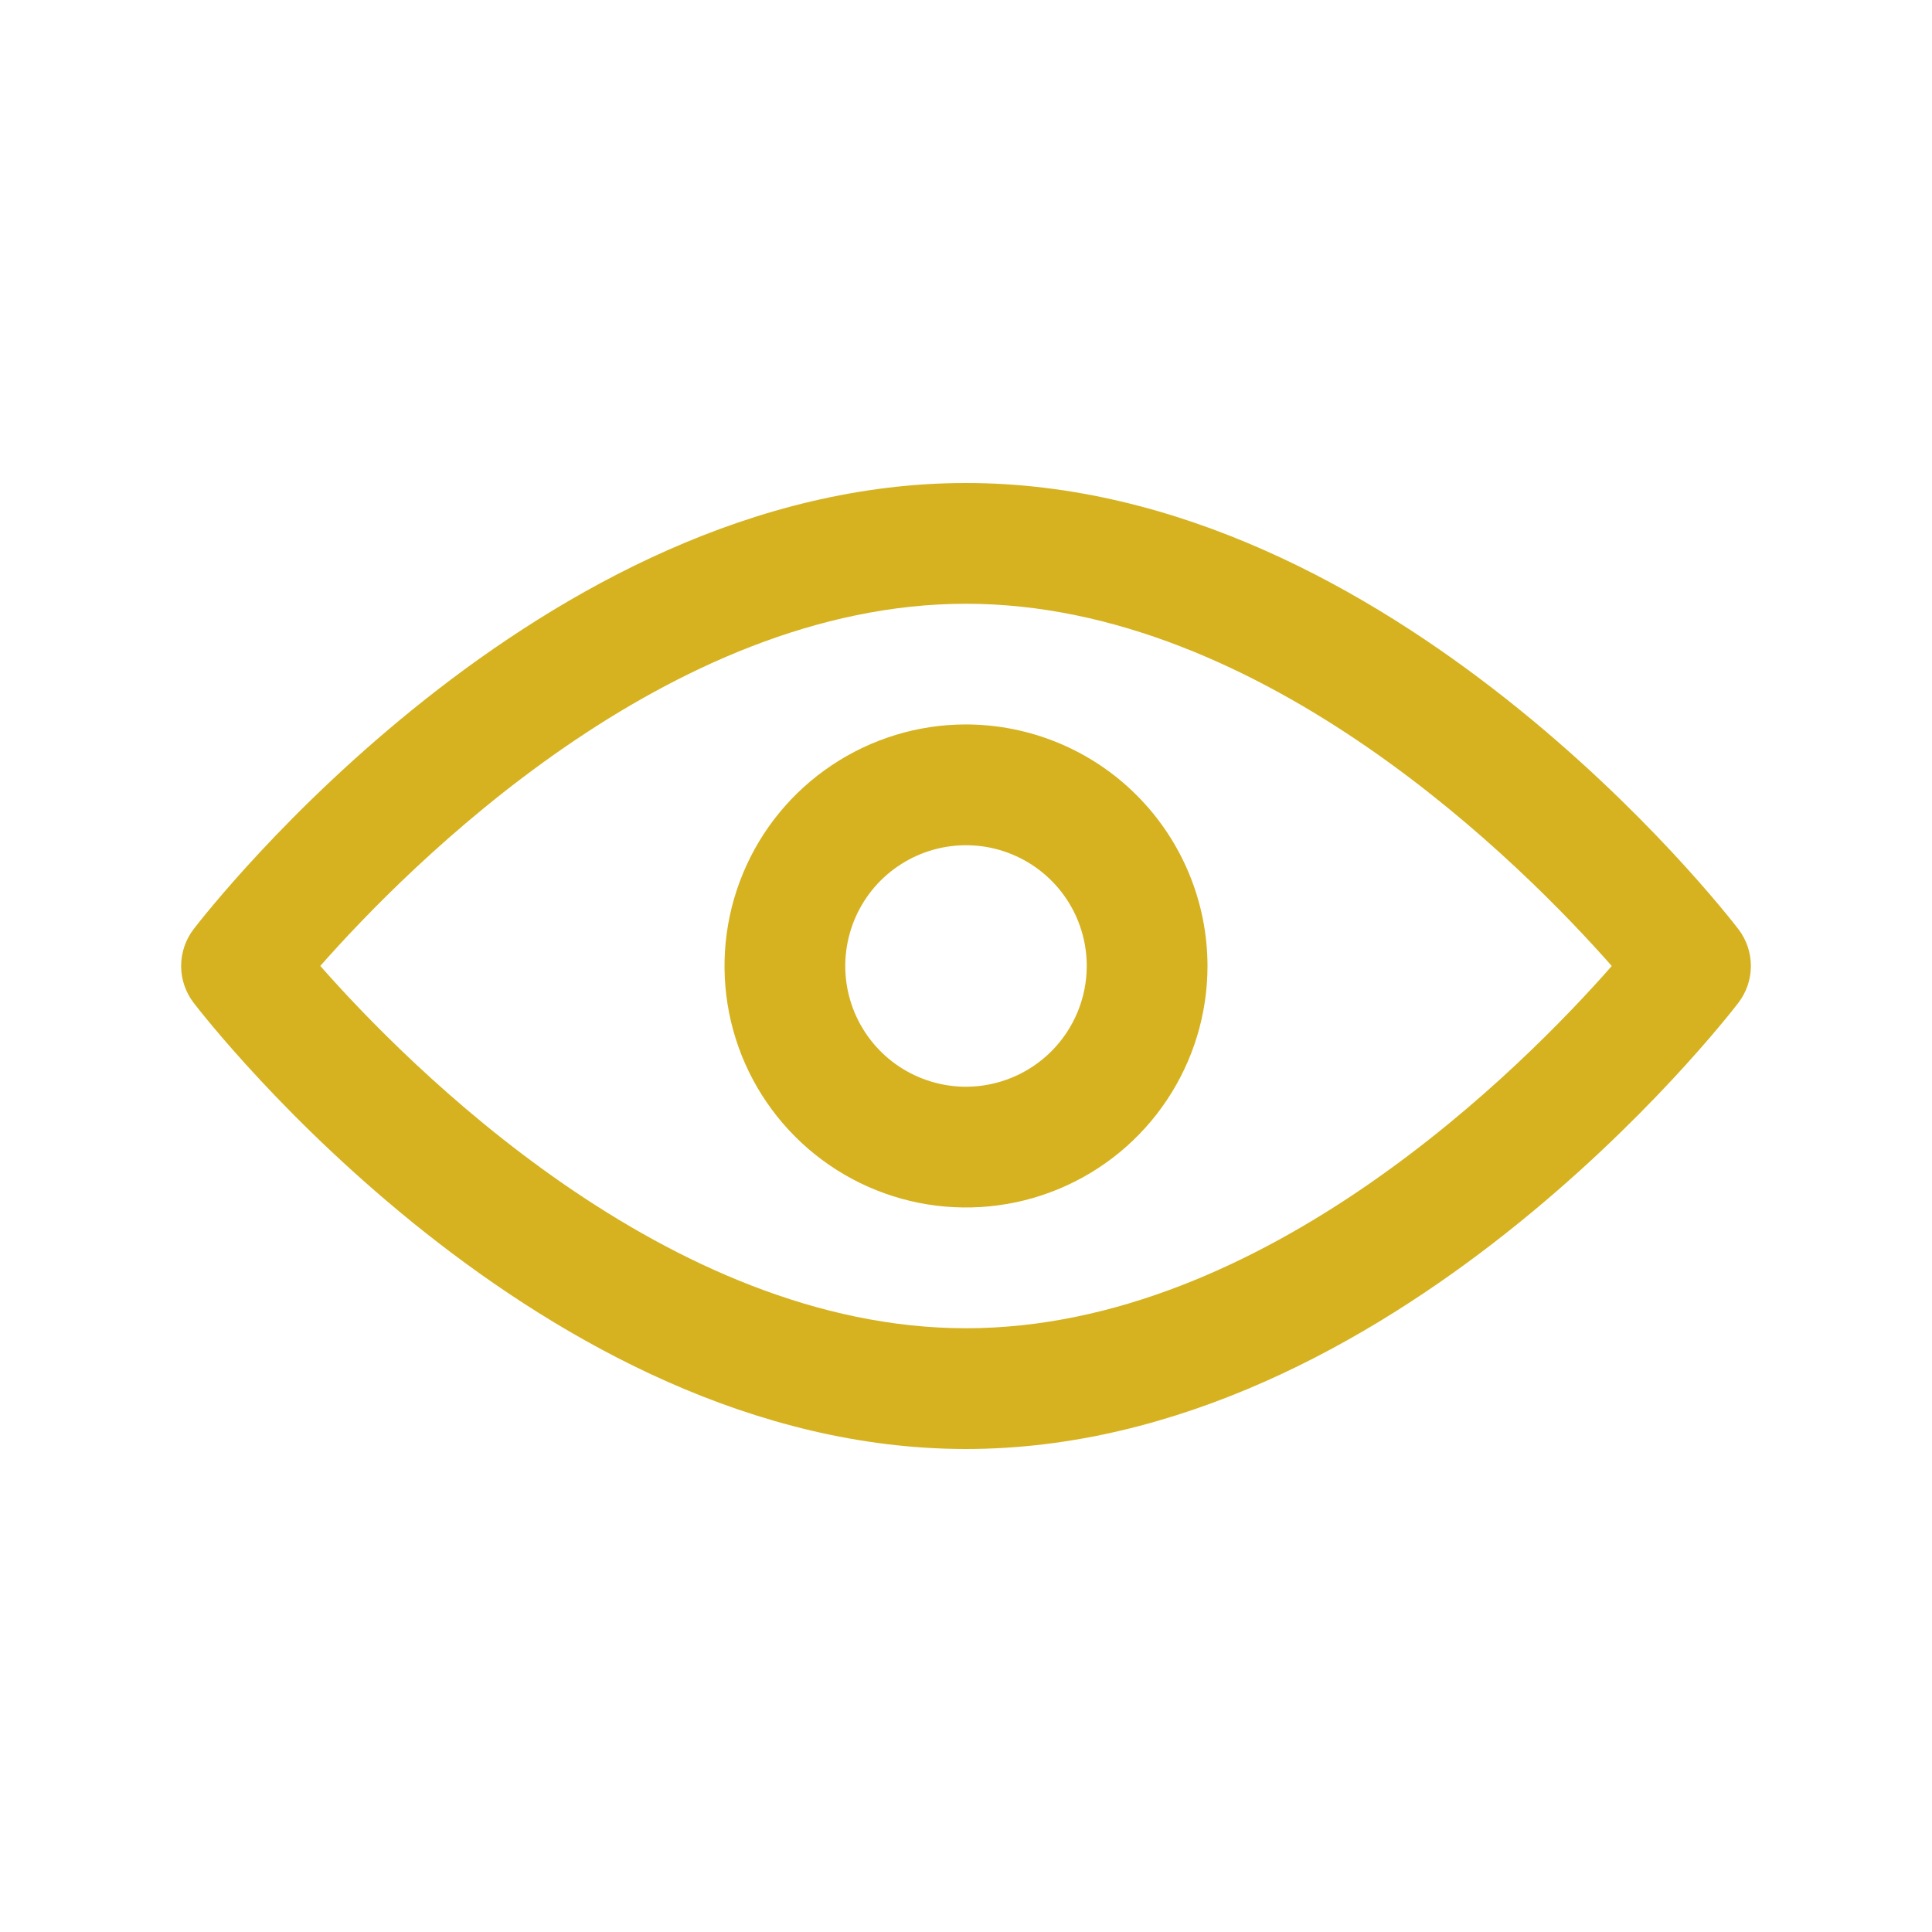<svg width="32" height="32" viewBox="0 0 32 32" fill="none" xmlns="http://www.w3.org/2000/svg">
<path d="M28.794 15.391C28.563 15.089 23.05 8 16 8C8.948 8 3.438 15.089 3.206 15.391C3.073 15.566 3 15.78 3 15.999C3 16.219 3.073 16.433 3.206 16.608C3.438 16.91 8.948 24 16 24C23.05 24 28.563 16.91 28.794 16.608C28.928 16.433 29 16.219 29 15.999C29 15.78 28.928 15.566 28.794 15.391ZM16 22C11.054 22 6.745 17.635 5.305 15.999C6.745 14.364 11.054 10 16 10C20.947 10 25.256 14.366 26.696 16C25.259 17.636 20.961 22 16 22Z" fill="#D6B220"/>
<path d="M16 11.999C15.209 11.999 14.436 12.234 13.778 12.674C13.12 13.113 12.607 13.738 12.305 14.469C12.002 15.2 11.923 16.004 12.077 16.78C12.231 17.556 12.612 18.268 13.172 18.828C13.731 19.387 14.444 19.768 15.22 19.923C15.996 20.077 16.8 19.998 17.531 19.695C18.262 19.392 18.887 18.88 19.326 18.222C19.766 17.564 20 16.791 20 15.999C19.999 14.939 19.577 13.922 18.827 13.172C18.078 12.422 17.061 12.001 16 11.999ZM16 18C15.605 18 15.218 17.882 14.889 17.663C14.56 17.443 14.304 17.13 14.152 16.765C14.001 16.399 13.961 15.997 14.039 15.609C14.116 15.221 14.306 14.865 14.586 14.585C14.866 14.306 15.222 14.115 15.61 14.038C15.998 13.961 16.4 14 16.765 14.152C17.131 14.303 17.443 14.559 17.663 14.888C17.883 15.217 18 15.604 18 15.999C18 16.53 17.788 17.038 17.414 17.413C17.039 17.788 16.53 17.999 16 18Z" fill="#D6B220"/>
</svg>
